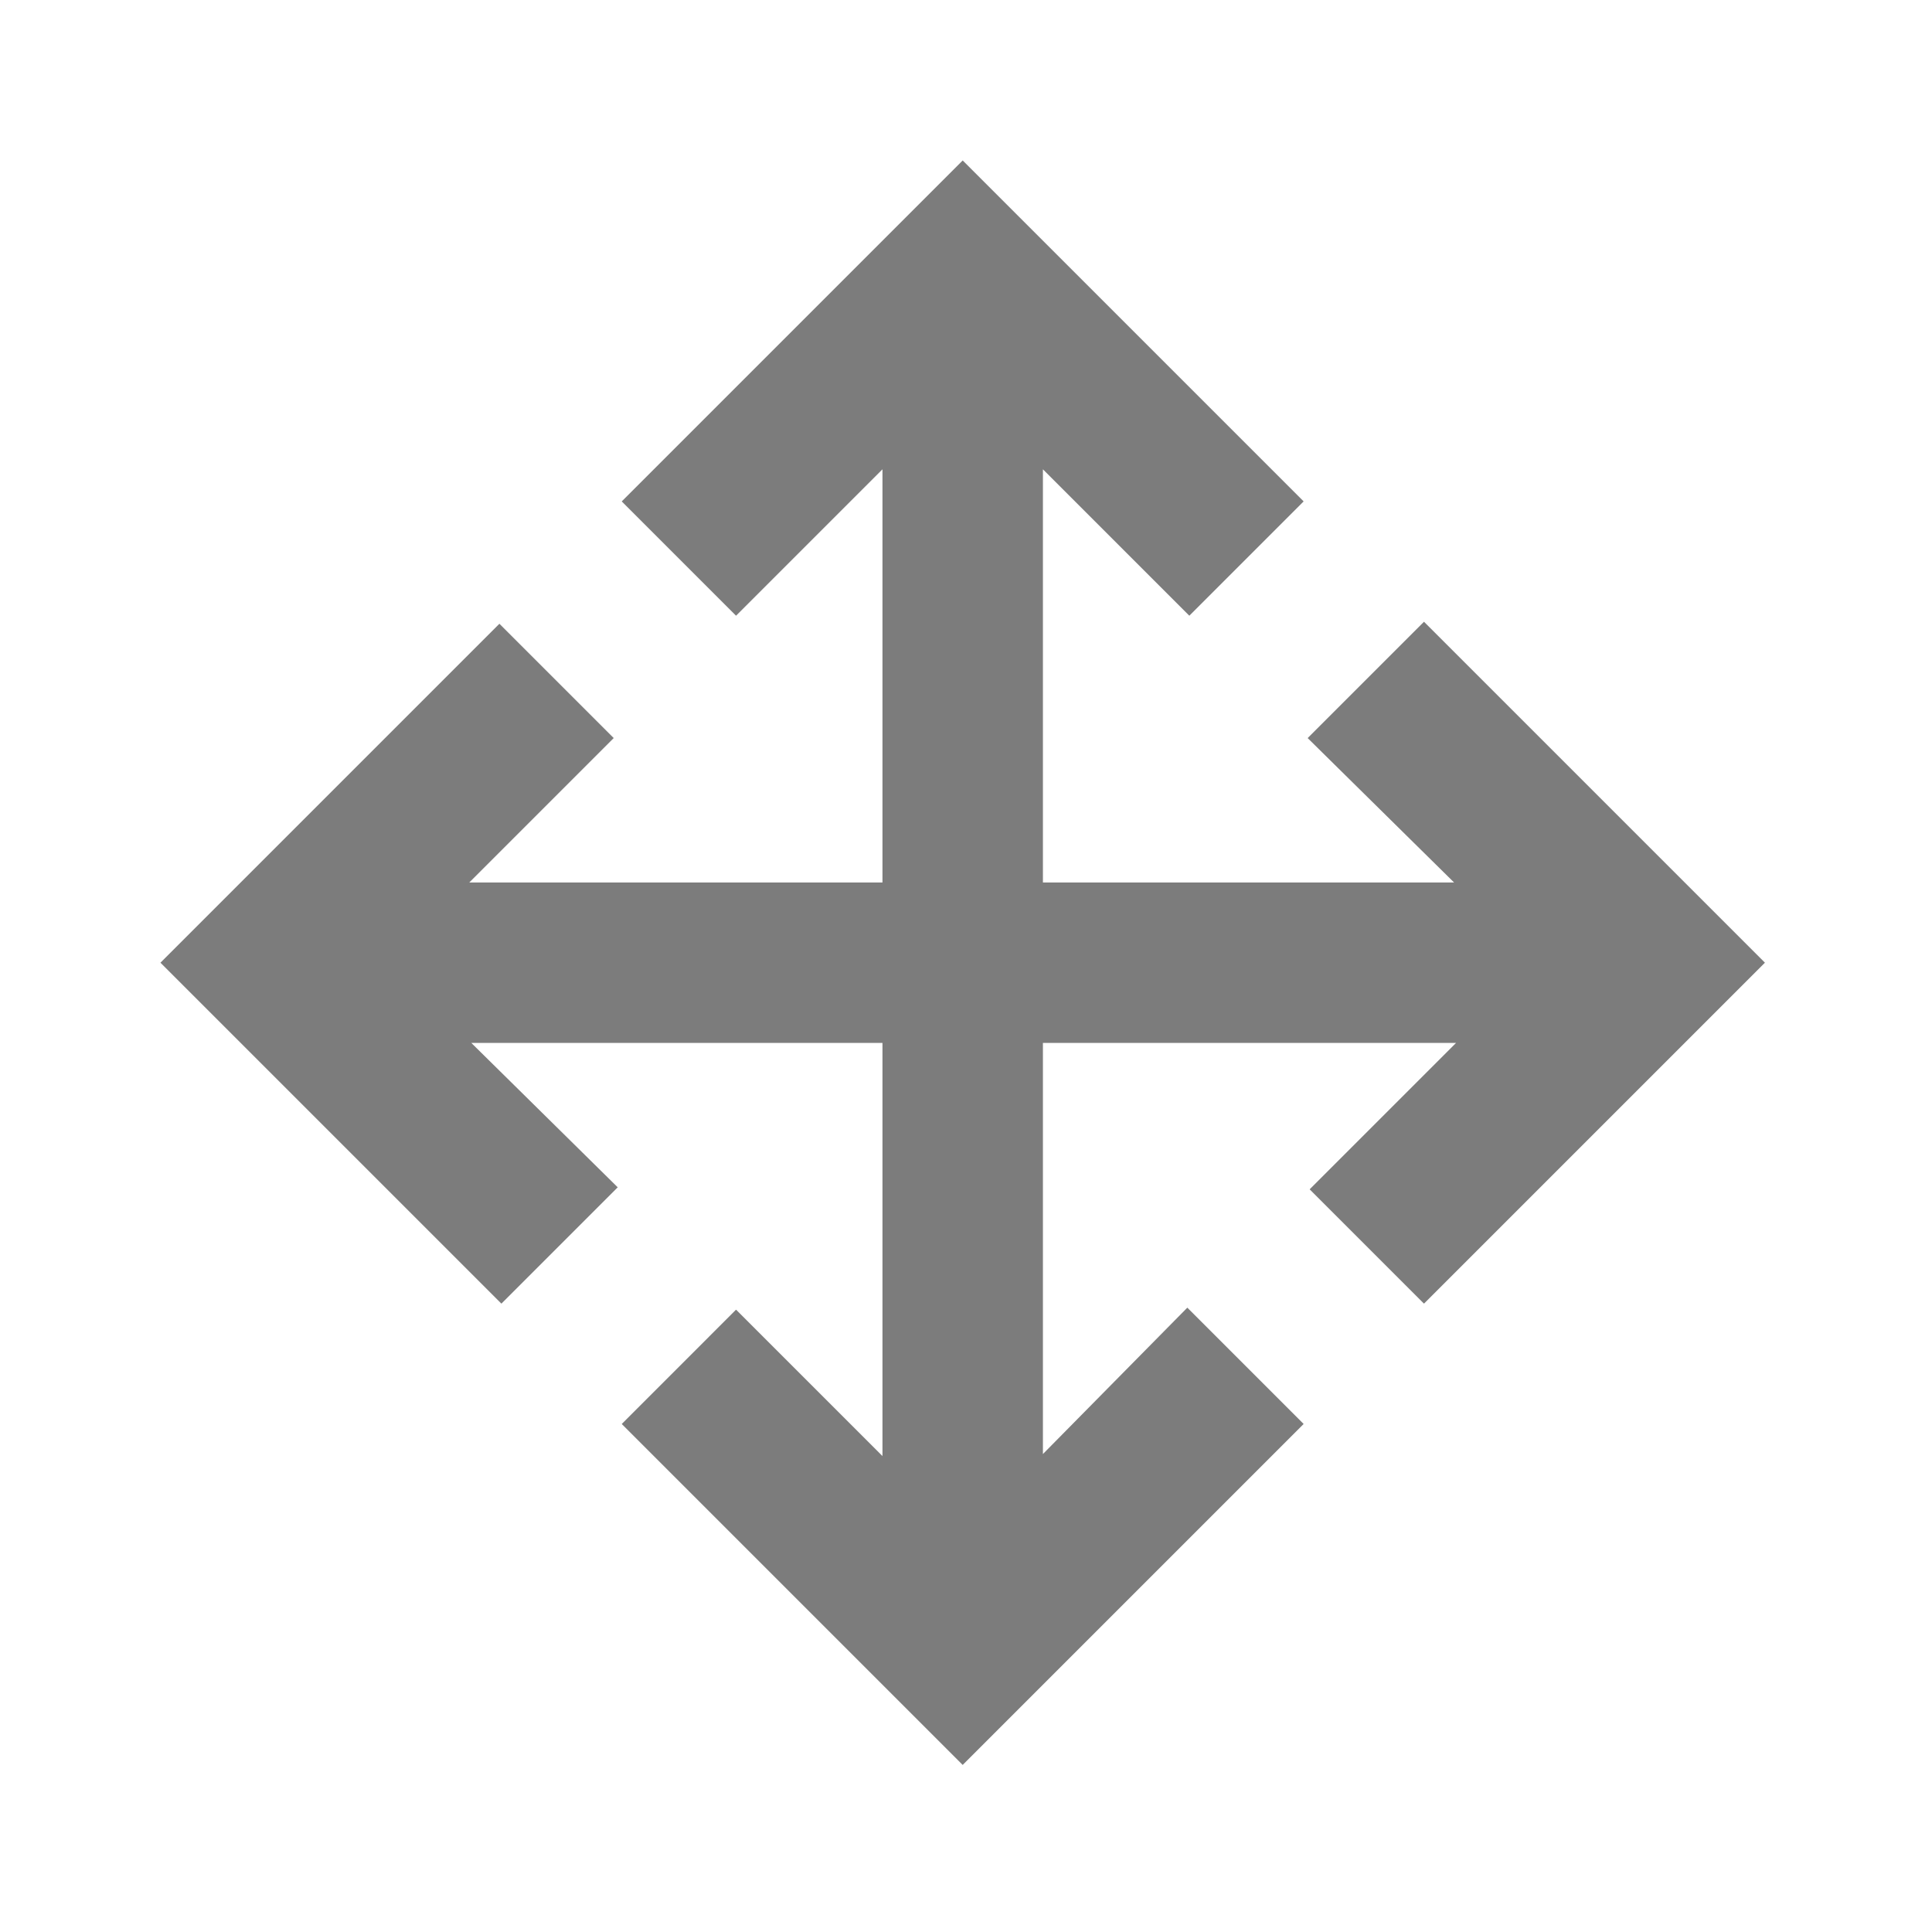<svg width="101" height="101" viewBox="0 0 101 101" fill="none" xmlns="http://www.w3.org/2000/svg">
<g id="drag_pan">
<mask id="mask0_180_16" style="mask-type:alpha" maskUnits="userSpaceOnUse" x="0" y="0" width="101" height="101">
<rect id="Bounding box" width="100.654" height="100.654" fill="#D9D9D9"/>
</mask>
<g mask="url(#mask0_180_16)">
<path id="drag_pan_2" d="M50.327 92.266L32.503 74.442L38.479 68.465L46.133 76.119V54.521H24.639L32.293 62.07L26.212 68.151L8.388 50.327L26.107 32.608L32.083 38.584L24.534 46.133H46.133V24.534L38.479 32.188L32.503 26.212L50.327 8.388L68.151 26.212L62.175 32.188L54.521 24.534V46.133H76.014L68.361 38.584L74.442 32.503L92.266 50.327L74.442 68.151L68.465 62.175L76.119 54.521H54.521V76.014L62.07 68.361L68.151 74.442L50.327 92.266Z" fill="#7C7C7C"/>
</g>
</g>
</svg>
